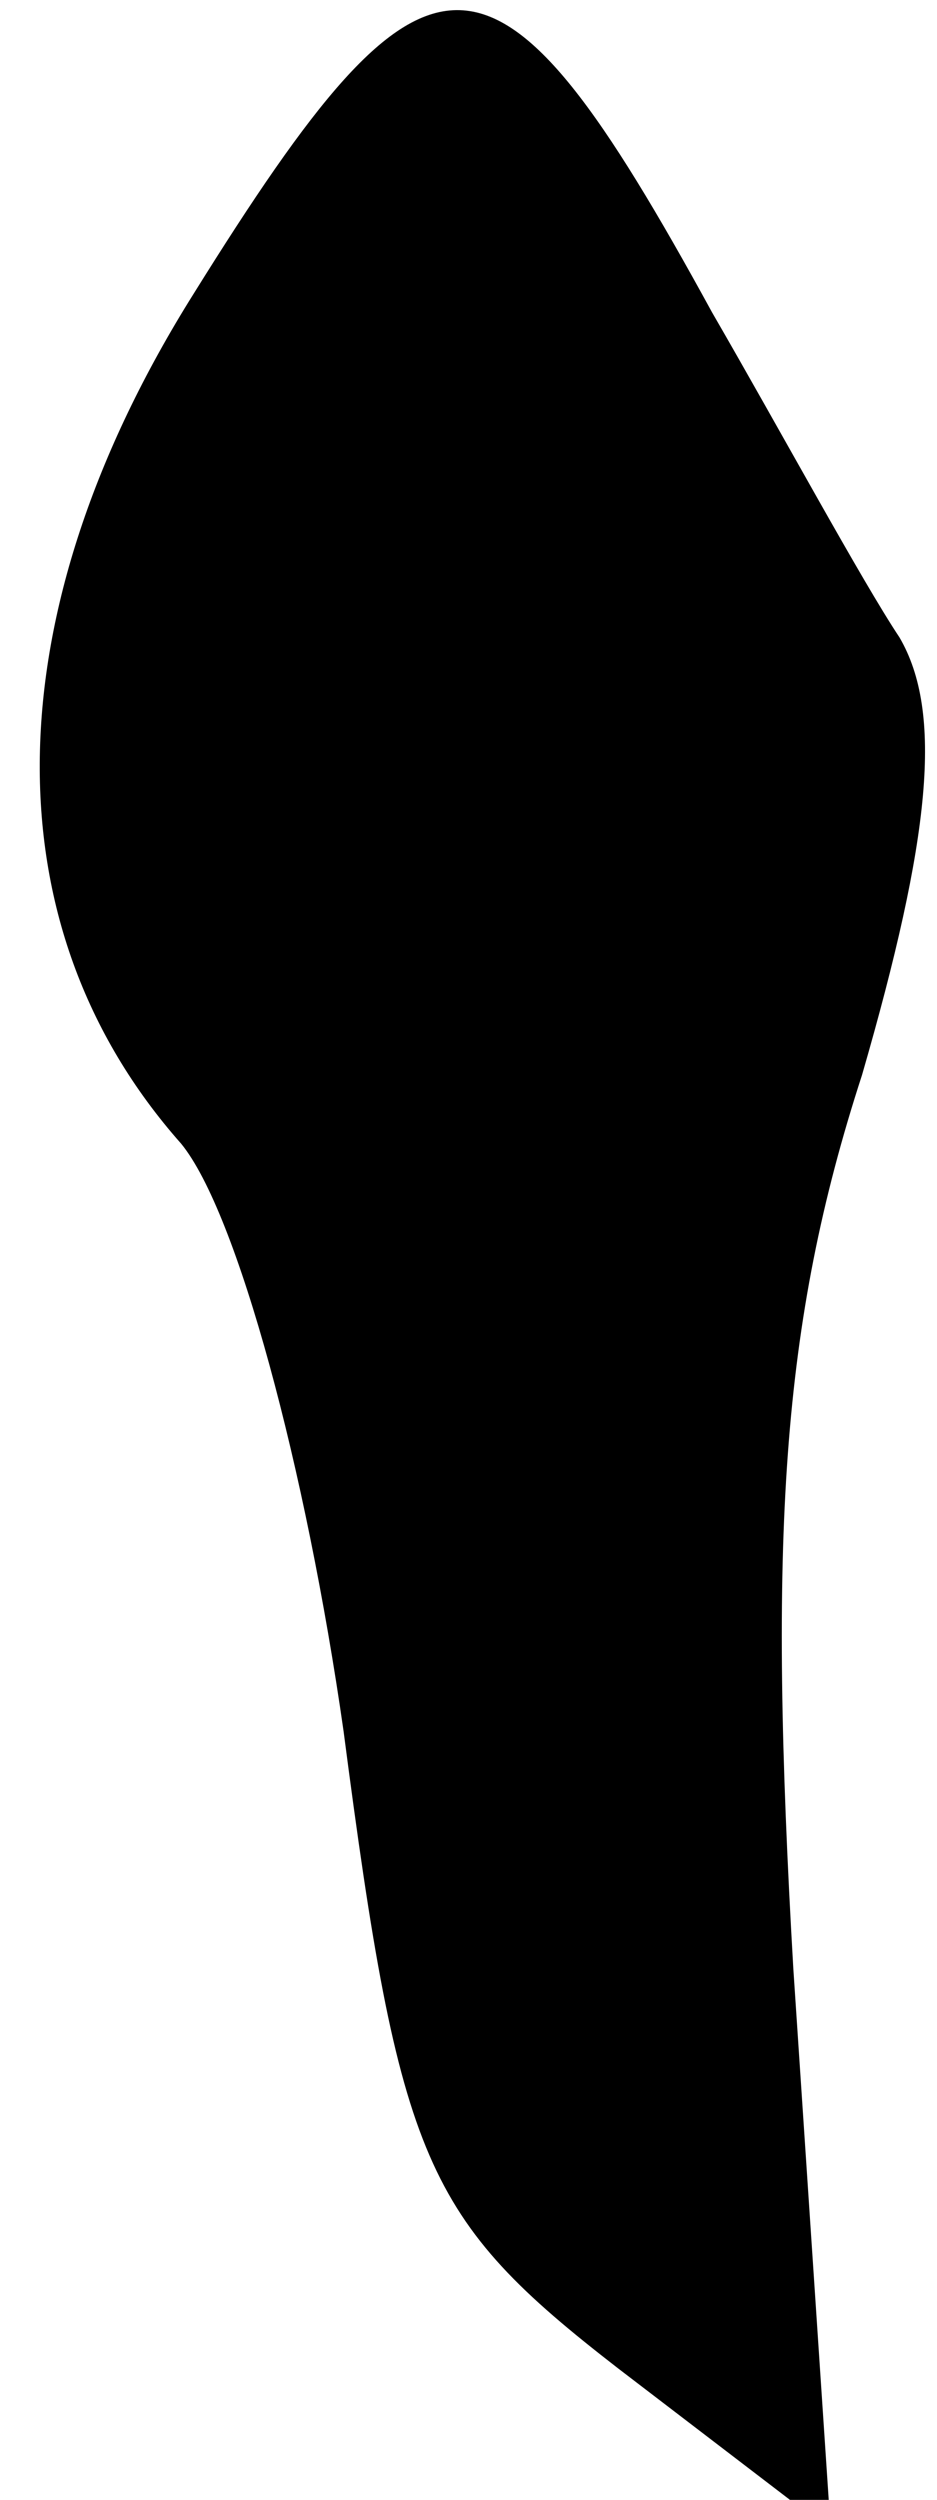 <?xml version="1.0" standalone="no"?>
<!DOCTYPE svg PUBLIC "-//W3C//DTD SVG 20010904//EN"
 "http://www.w3.org/TR/2001/REC-SVG-20010904/DTD/svg10.dtd">
<svg version="1.0" xmlns="http://www.w3.org/2000/svg"
 width="15pt" height="40pt" viewBox="0 0 15 40"
 preserveAspectRatio="xMidYMid meet">
<g transform="translate(0,40) scale(0.1,-0.1)"
fill="#000000" stroke="none">
<path fill="#000000" stroke="none" d="M31 353 c-32 -51 -33 -101 -2 -136 9
-11 20 -52 26 -94 9 -69 13 -78 44 -102 l34 -26 -6 90 c-4 69 -2 103 11 143
11 38 13 58 6 70 -6 9 -19 33 -30 52 -35 64 -45 64 -83 3z"/>
</g>
</svg>

